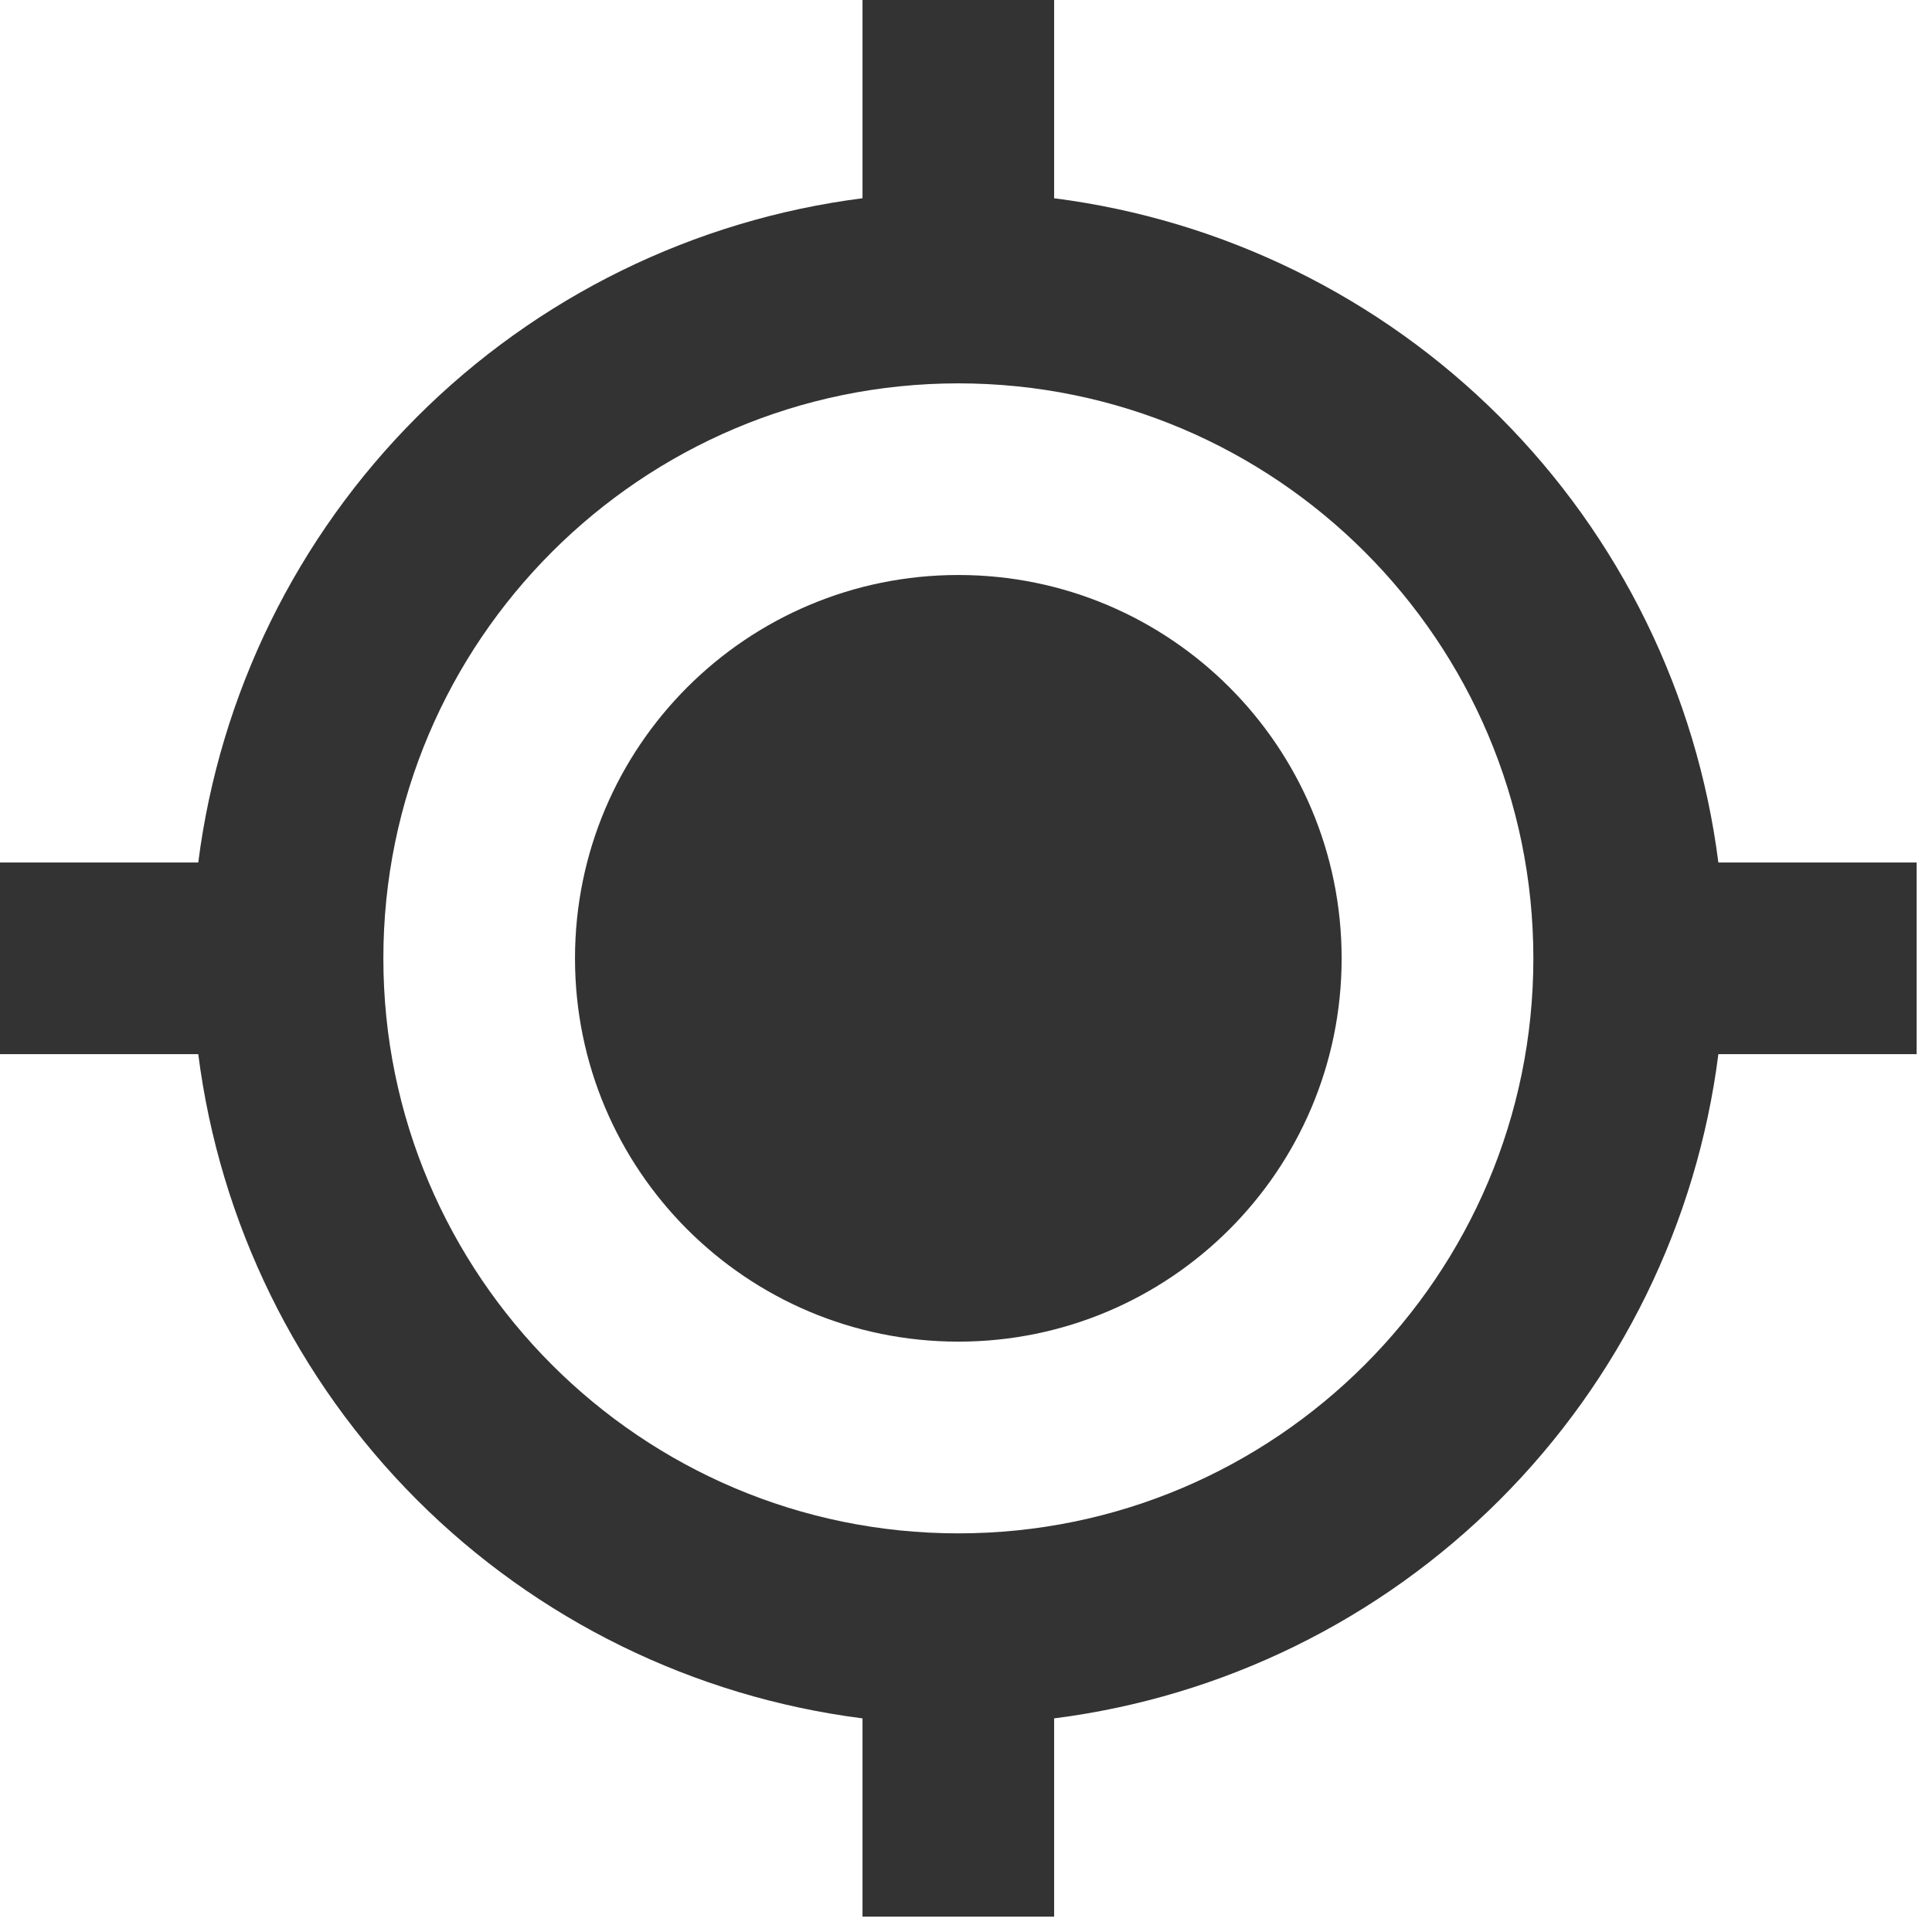 <svg width="21" height="21" viewBox="0 0 21 21" fill="none" xmlns="http://www.w3.org/2000/svg">
<path d="M10.417 14.583C12.718 14.583 14.583 12.718 14.583 10.417C14.583 8.115 12.718 6.25 10.417 6.25C8.115 6.25 6.25 8.115 6.25 10.417C6.25 12.718 8.115 14.583 10.417 14.583Z" fill="#333333"/>
<path d="M11.458 2.155V0H9.375V2.155C7.542 2.389 5.839 3.225 4.532 4.532C3.225 5.839 2.389 7.542 2.155 9.375H0V11.458H2.155C2.389 13.291 3.225 14.995 4.531 16.302C5.838 17.609 7.542 18.444 9.375 18.678V20.833H11.458V18.678C13.292 18.445 14.995 17.609 16.302 16.302C17.609 14.995 18.445 13.292 18.678 11.458H20.833V9.375H18.678C18.444 7.542 17.609 5.838 16.302 4.531C14.995 3.225 13.291 2.389 11.458 2.155V2.155ZM10.417 16.667C6.97 16.667 4.167 13.864 4.167 10.417C4.167 6.97 6.97 4.167 10.417 4.167C13.864 4.167 16.667 6.97 16.667 10.417C16.667 13.864 13.864 16.667 10.417 16.667Z" fill="#333333"/>
</svg>

